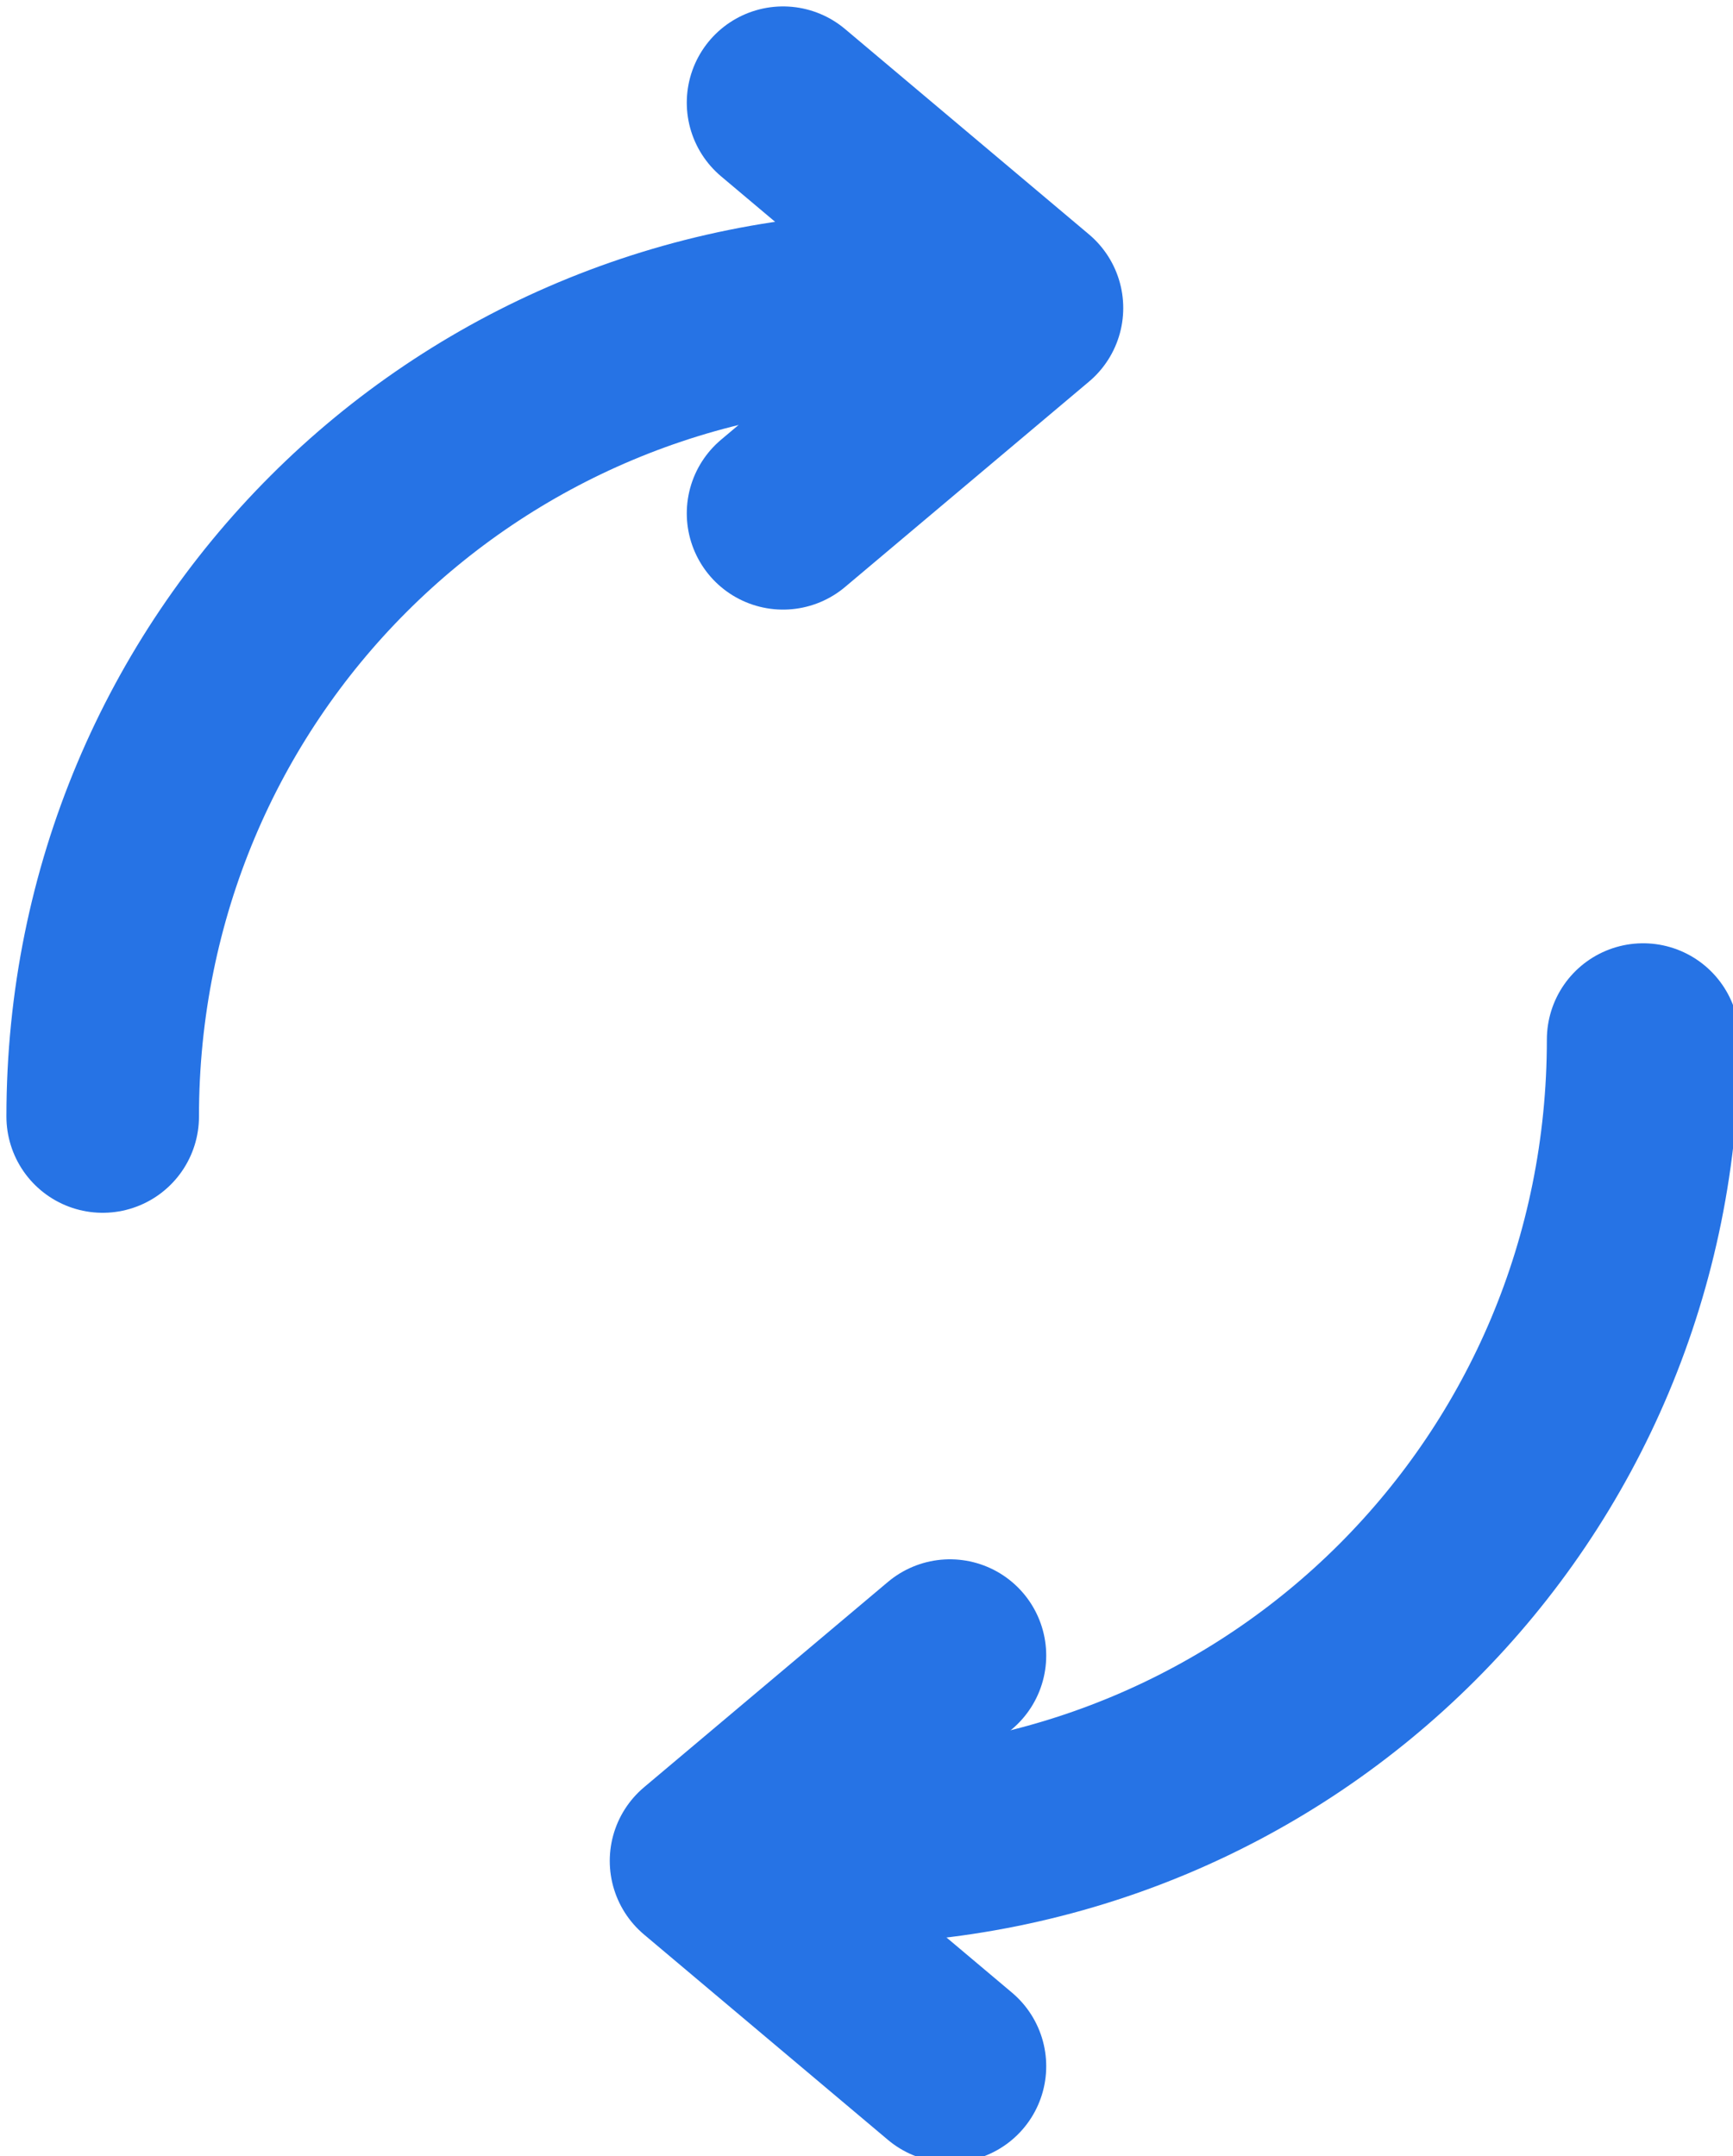 <?xml version="1.0" encoding="UTF-8"?>
<svg id="Layer_1" xmlns="http://www.w3.org/2000/svg" version="1.1" viewBox="0 0 13.5 16.8">
  <!-- Generator: Adobe Illustrator 29.8.1, SVG Export Plug-In . SVG Version: 2.1.1 Build 2)  -->
  <defs>
    <style>
      .st0 {
        fill: none;
        stroke: #2673e5;
        stroke-linecap: round;
        stroke-linejoin: round;
        stroke-width: 1.5px;
      }
    </style>
  </defs>
  <path class="st0" d="M.8,8.7C.8,5.2,3.6,2.4,7.1,2.4"/>
  <path class="st0" d="M6.1.8l1.9,1.6-1.9,1.6"/>
  <path class="st0" d="M12.8,8.1c0,3.5-2.8,6.3-6.3,6.3"/>
  <path class="st0" d="M7.4,16.1l-1.9-1.6,1.9-1.6"/>
</svg>